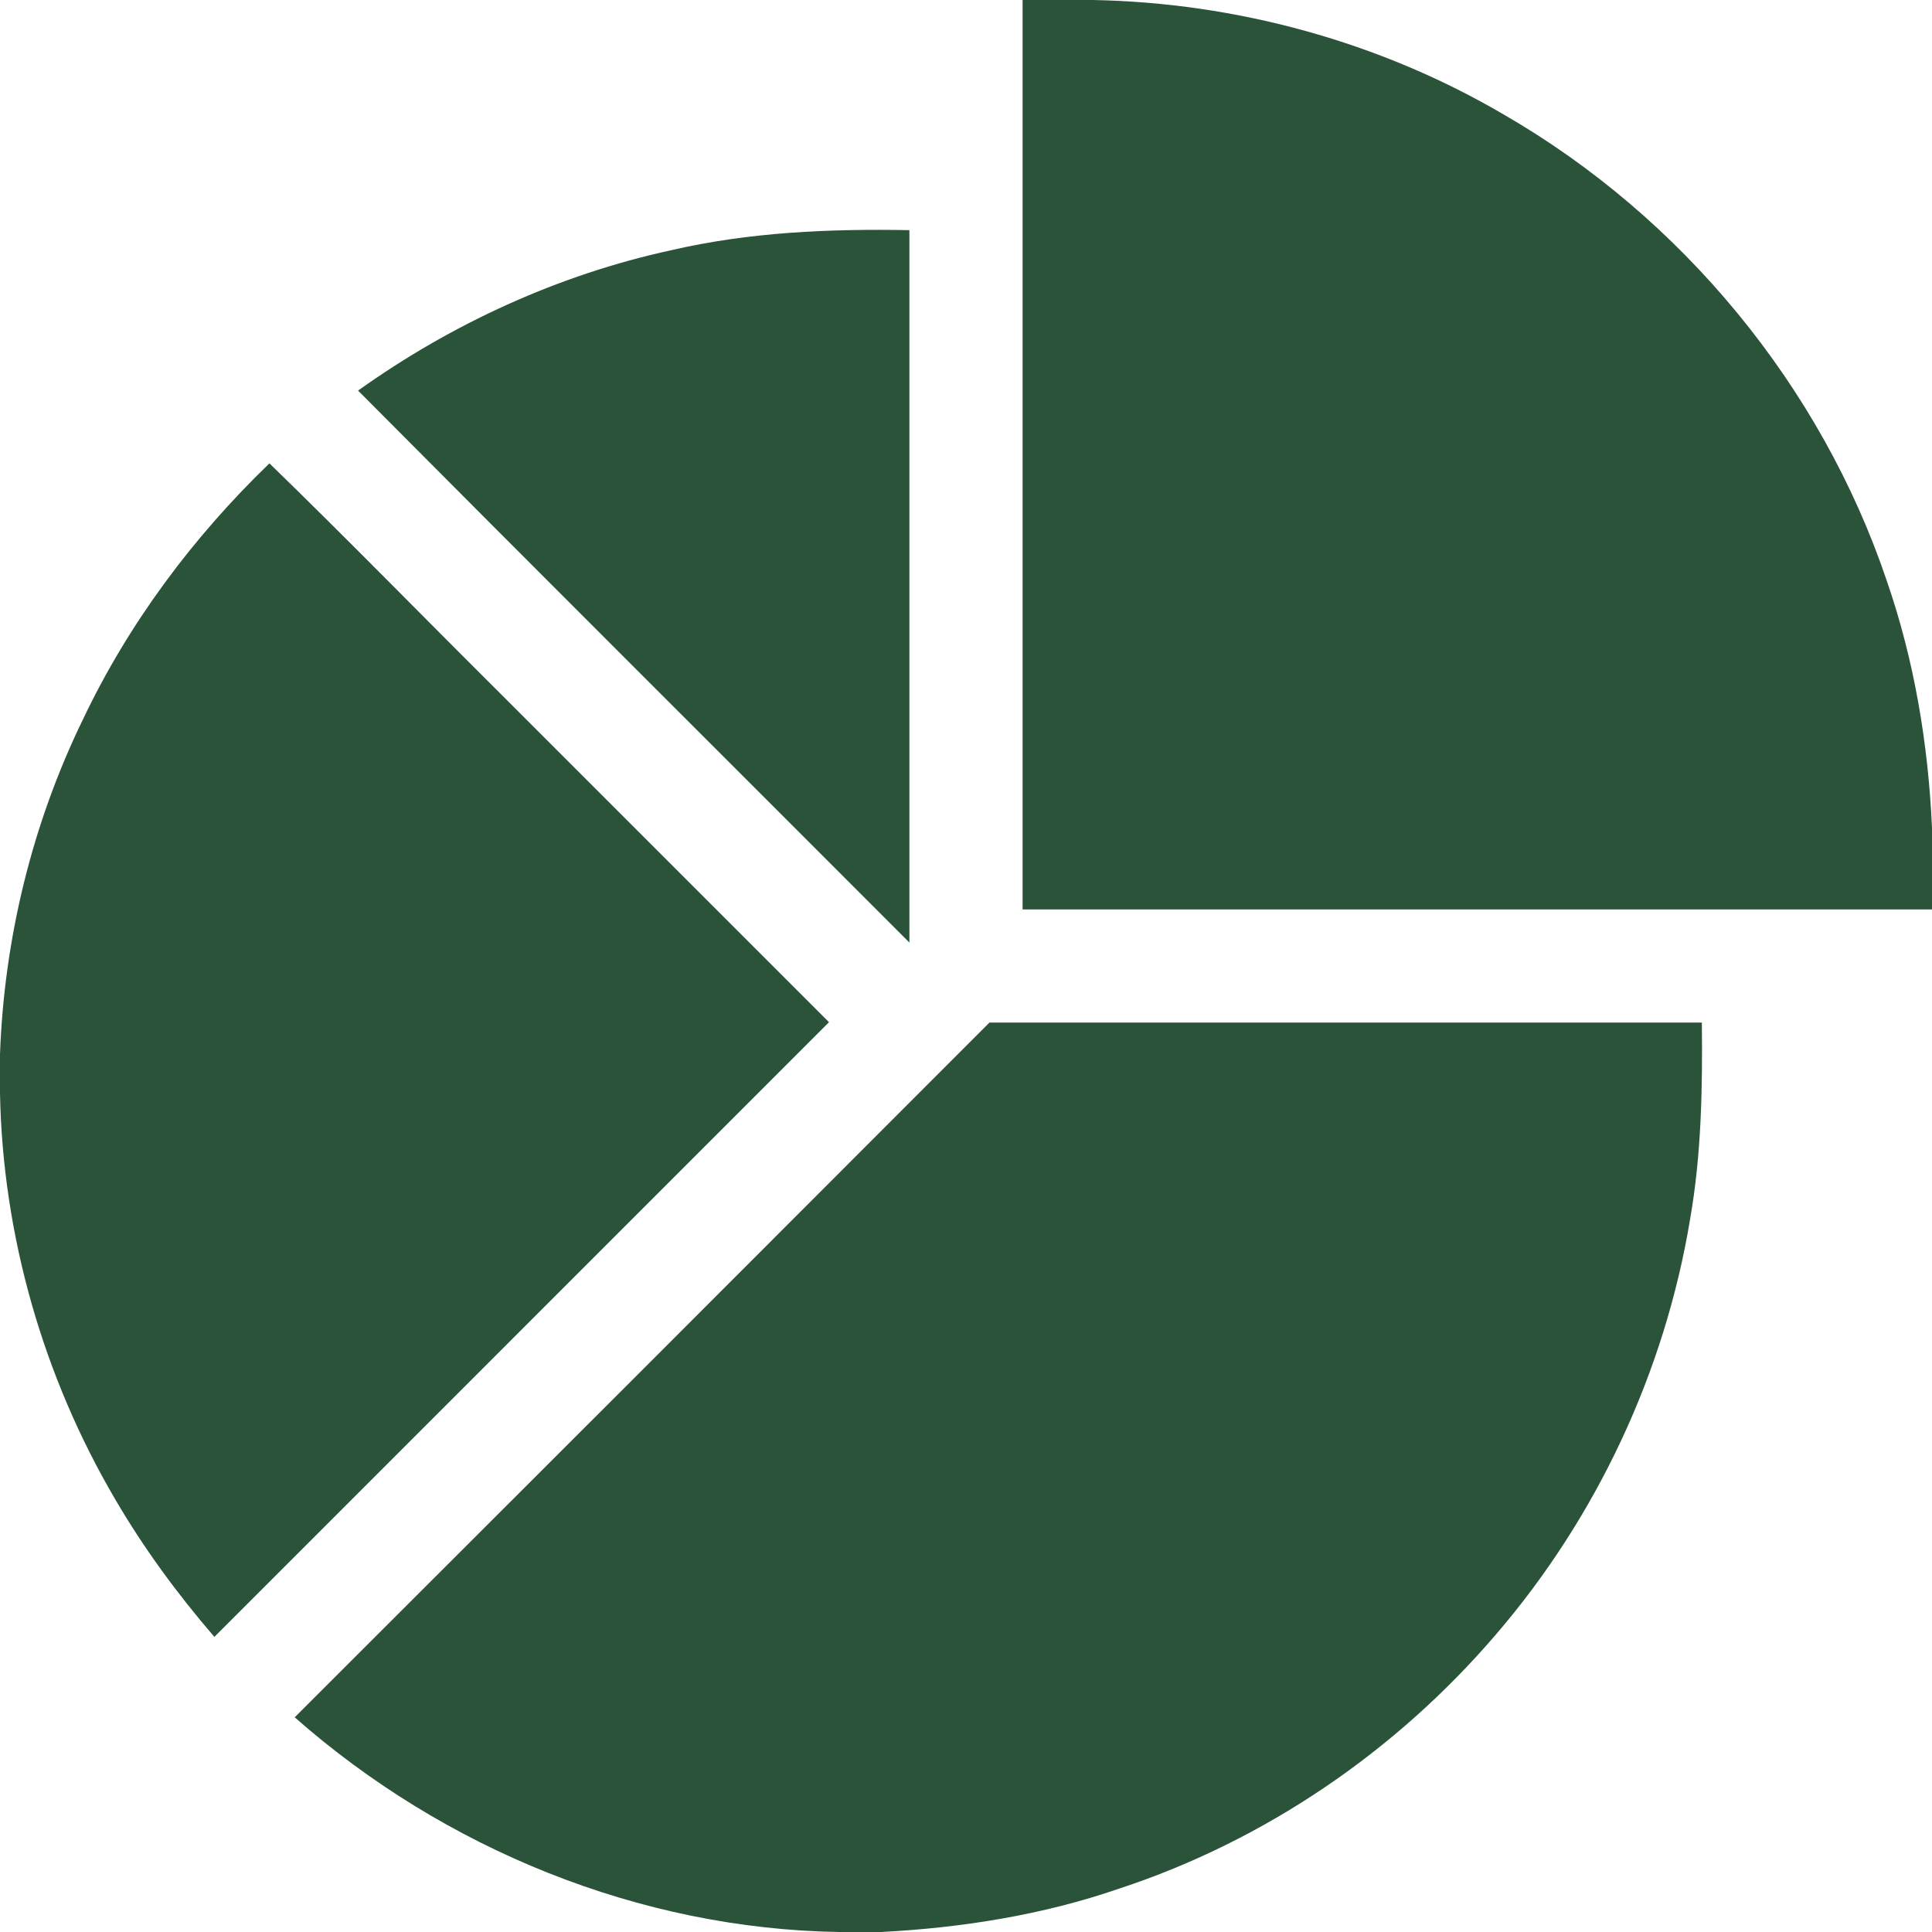 <svg width="24" height="24" viewBox="0 0 24 24" fill="none" xmlns="http://www.w3.org/2000/svg">
<g clip-path="url(#clip0_816_3841)">
<path d="M12.703 0H13.575C15.361 0.033 17.142 0.52 18.684 1.425C20.892 2.7 22.622 4.795 23.438 7.214C23.78 8.203 23.953 9.239 24 10.284V11.297C20.236 11.297 16.467 11.297 12.703 11.297C12.703 7.533 12.703 3.764 12.703 0Z" fill="#2A5339"/>
<path d="M8.339 3.108C9.309 2.883 10.308 2.841 11.297 2.859C11.297 5.808 11.297 8.761 11.297 11.709C9.014 9.422 6.726 7.144 4.448 4.852C5.611 4.022 6.937 3.413 8.339 3.108Z" fill="#2A5339"/>
<path d="M3.347 5.756C4.303 6.684 5.236 7.641 6.178 8.578C7.552 9.952 8.925 11.325 10.298 12.698C7.753 15.244 5.208 17.789 2.663 20.334C2.203 19.8 1.786 19.233 1.43 18.623C0.539 17.105 0.033 15.351 0 13.58V13.097C0.052 11.662 0.398 10.238 1.027 8.944C1.594 7.748 2.395 6.675 3.347 5.756Z" fill="#2A5339"/>
<path d="M12.291 12.703C15.239 12.703 18.188 12.703 21.141 12.703C21.15 13.519 21.136 14.339 20.995 15.145C20.681 17.044 19.833 18.853 18.577 20.311C17.339 21.755 15.713 22.866 13.903 23.461C12.952 23.789 11.949 23.948 10.945 24H10.425C7.946 23.962 5.517 22.969 3.661 21.333C6.539 18.459 9.417 15.581 12.291 12.703Z" fill="#2A5339"/>
</g>
<defs>
<clipPath id="clip0_816_3841">
<rect width="24" height="24" fill="white"/>
</clipPath>
</defs>
</svg>
